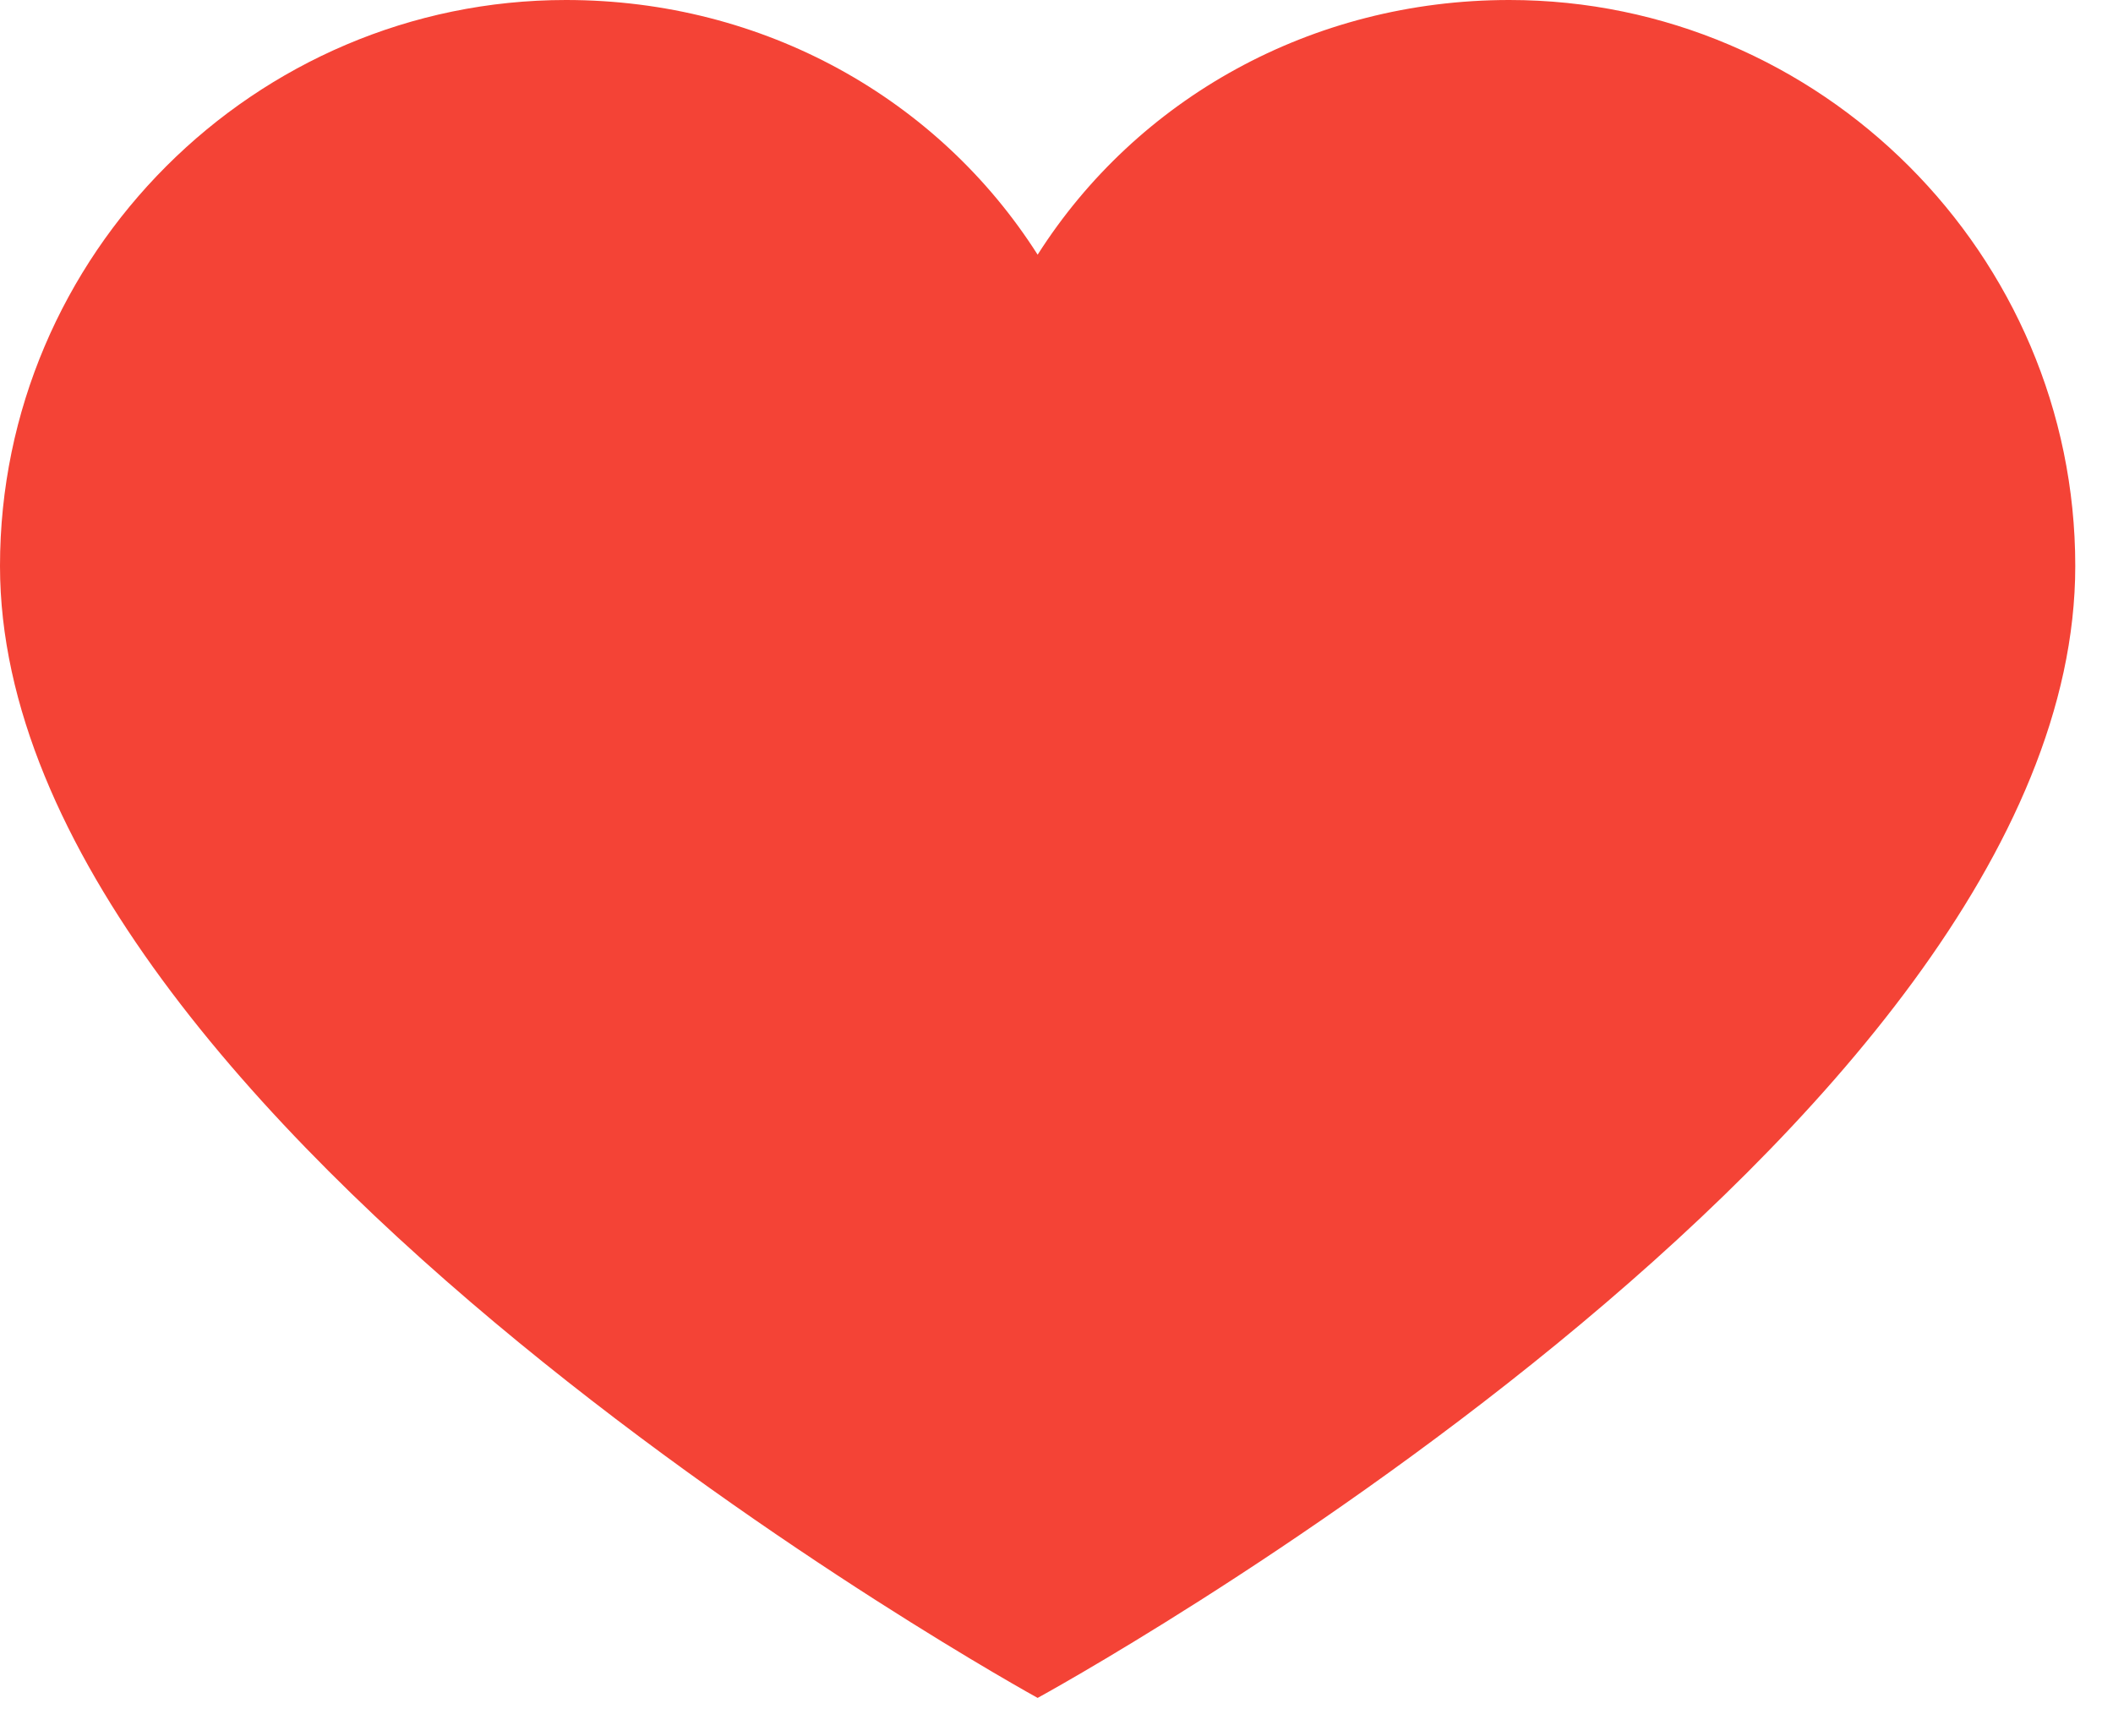 <svg width="28" height="23" viewBox="0 0 28 23" fill="none" xmlns="http://www.w3.org/2000/svg">
<path d="M20 0C17.375 0 15.062 1.312 13.75 3.375C12.438 1.312 10.125 0 7.5 0C3.375 0 0 3.375 0 7.5C0 14.938 13.75 22.5 13.75 22.5C13.75 22.5 27.5 15 27.5 7.5C27.5 3.375 24.125 0 20 0Z" fill="#F44336"/>
</svg>
